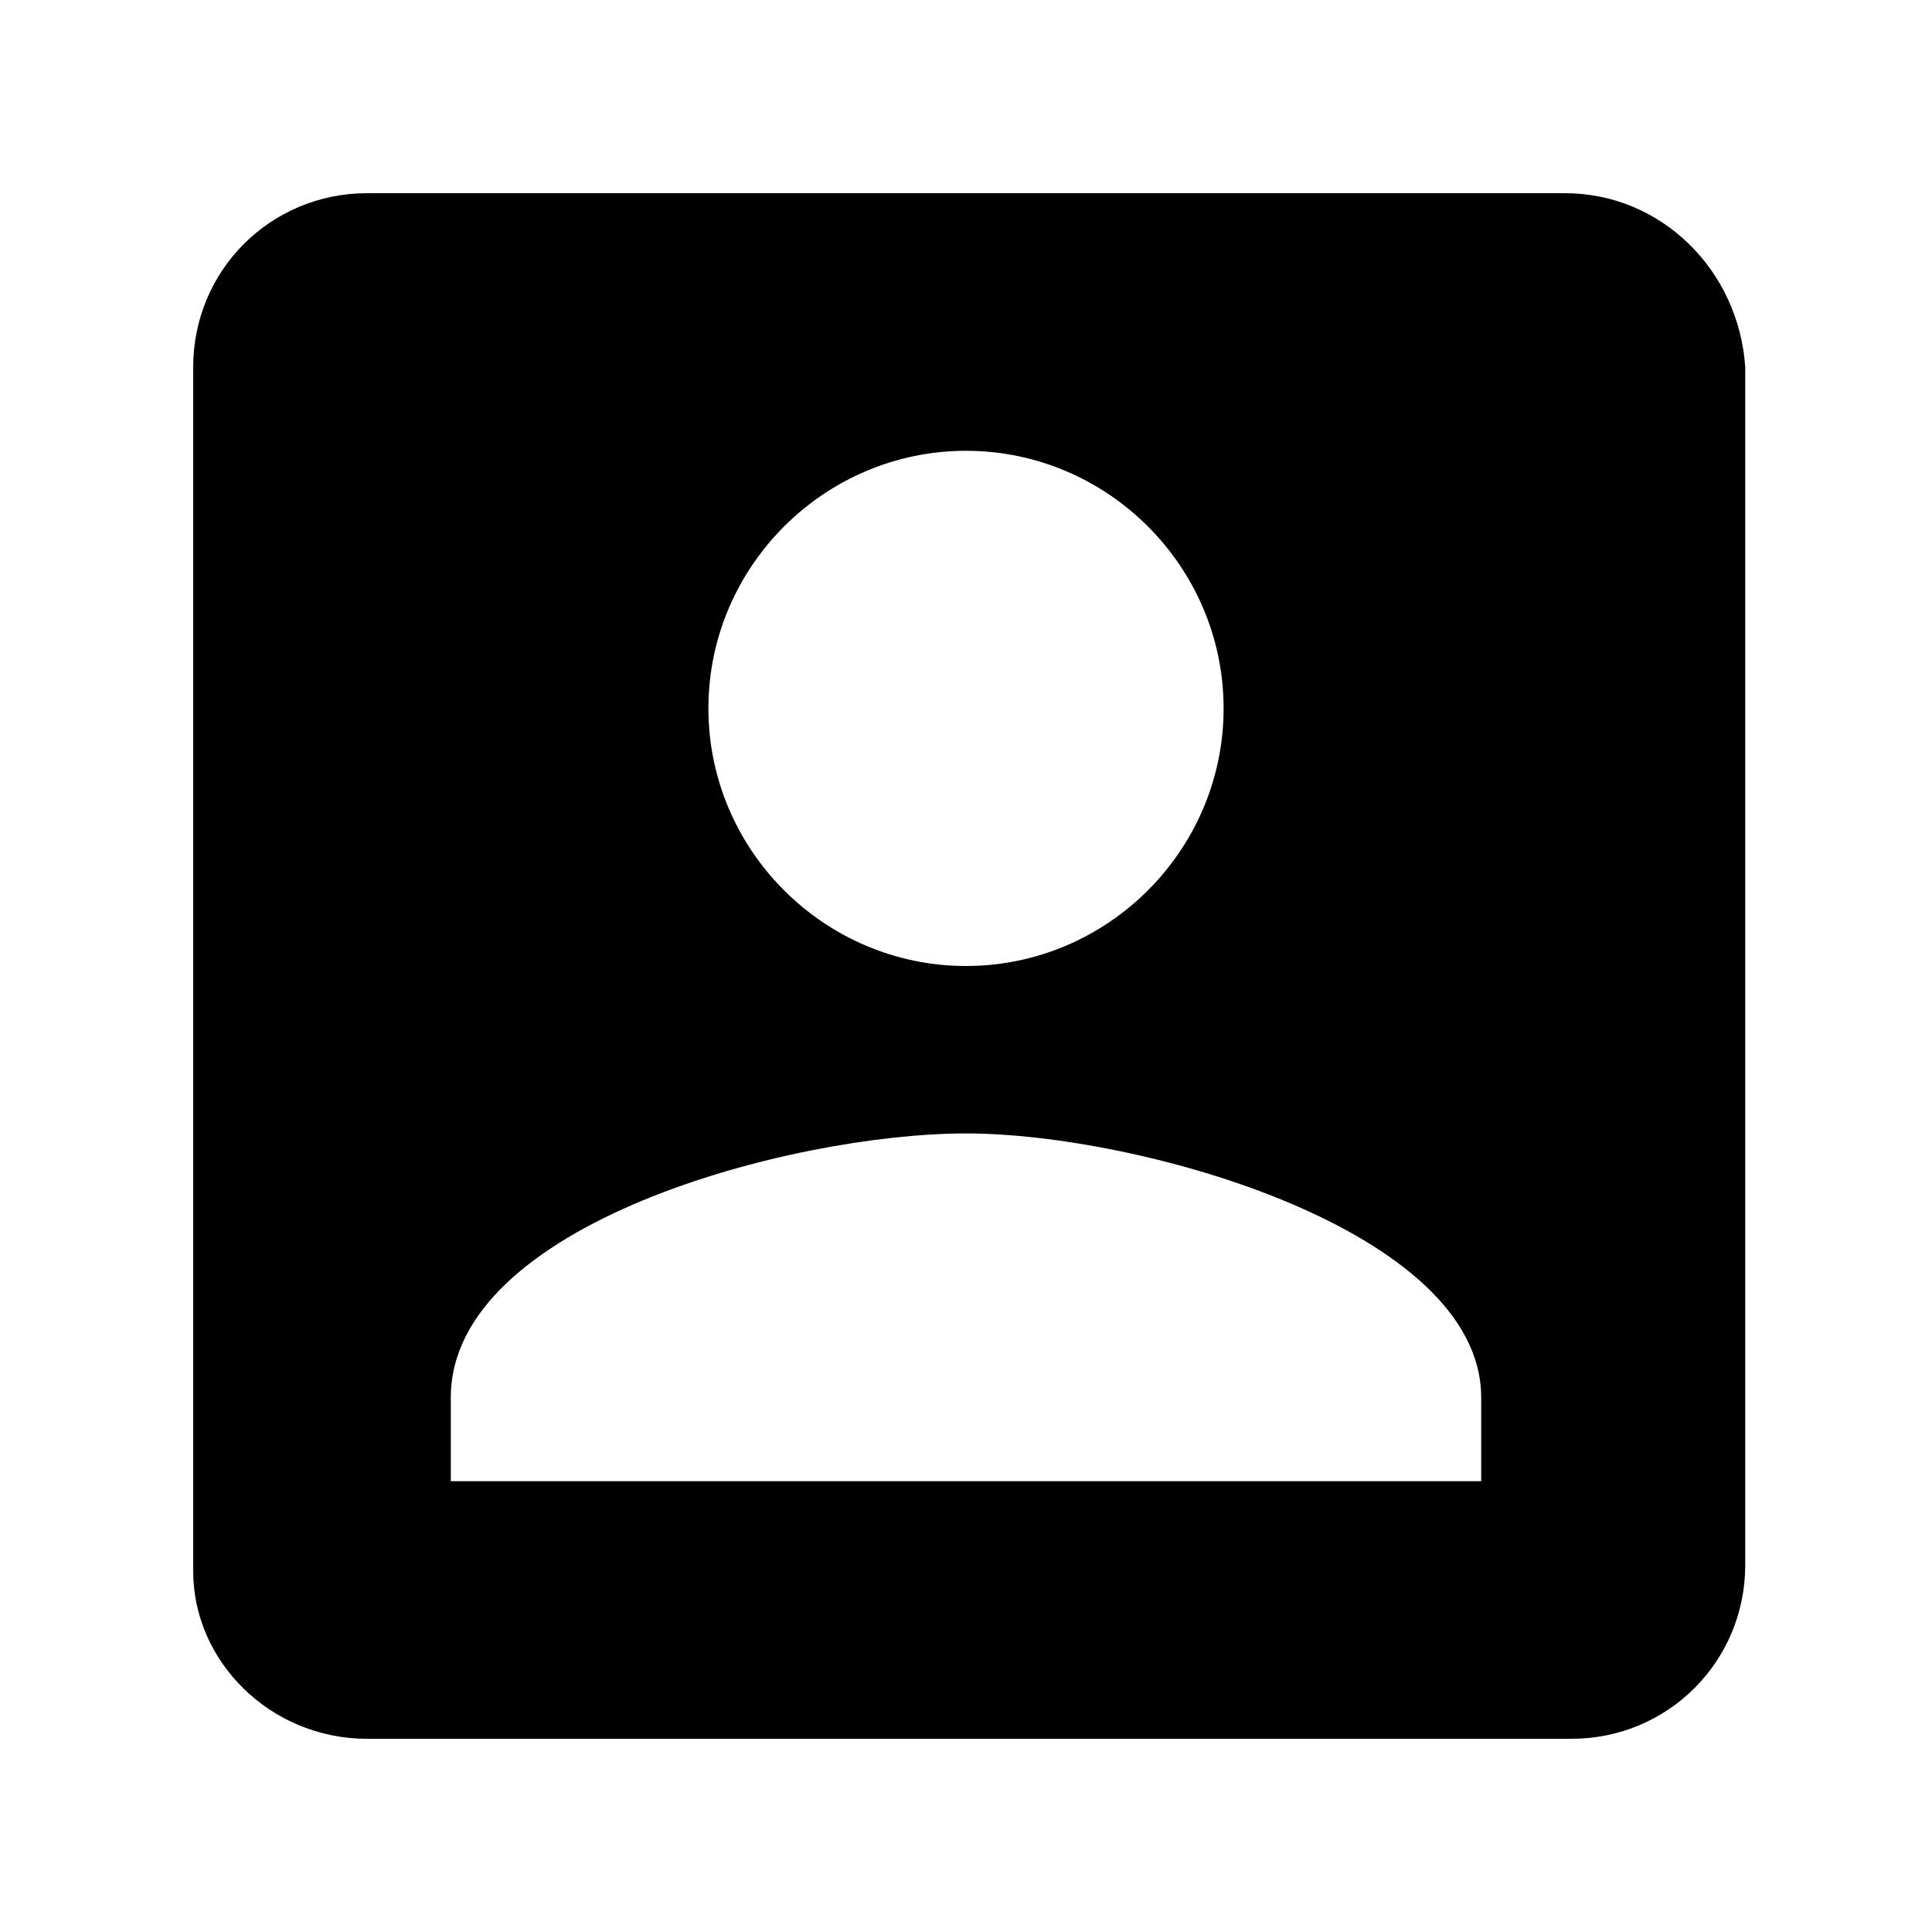 <?xml version="1.0" encoding="utf-8"?>
<!-- Generator: Adobe Illustrator 20.1.0, SVG Export Plug-In . SVG Version: 6.00 Build 0)  -->
<svg version="1.0" id="Calque_1" xmlns="http://www.w3.org/2000/svg" xmlns:xlink="http://www.w3.org/1999/xlink" x="0px" y="0px"
	 viewBox="0 0 30 30" style="enable-background:new 0 0 30 30;" xml:space="preserve">
<path d="M3,5.7v18.7C3,25.8,4.2,27,5.7,27h18.7c1.5,0,2.7-1.2,2.7-2.7V5.7C27,4.2,25.8,3,24.3,3H5.7C4.2,3,3,4.2,3,5.7z M19,11
	c0,2.2-1.8,4-4,4s-4-1.8-4-4s1.8-4,4-4S19,8.8,19,11z M7,21.7c0-2.7,5.3-4.1,8-4.1s8,1.5,8,4.1V23H7V21.7z"/>
</svg>
